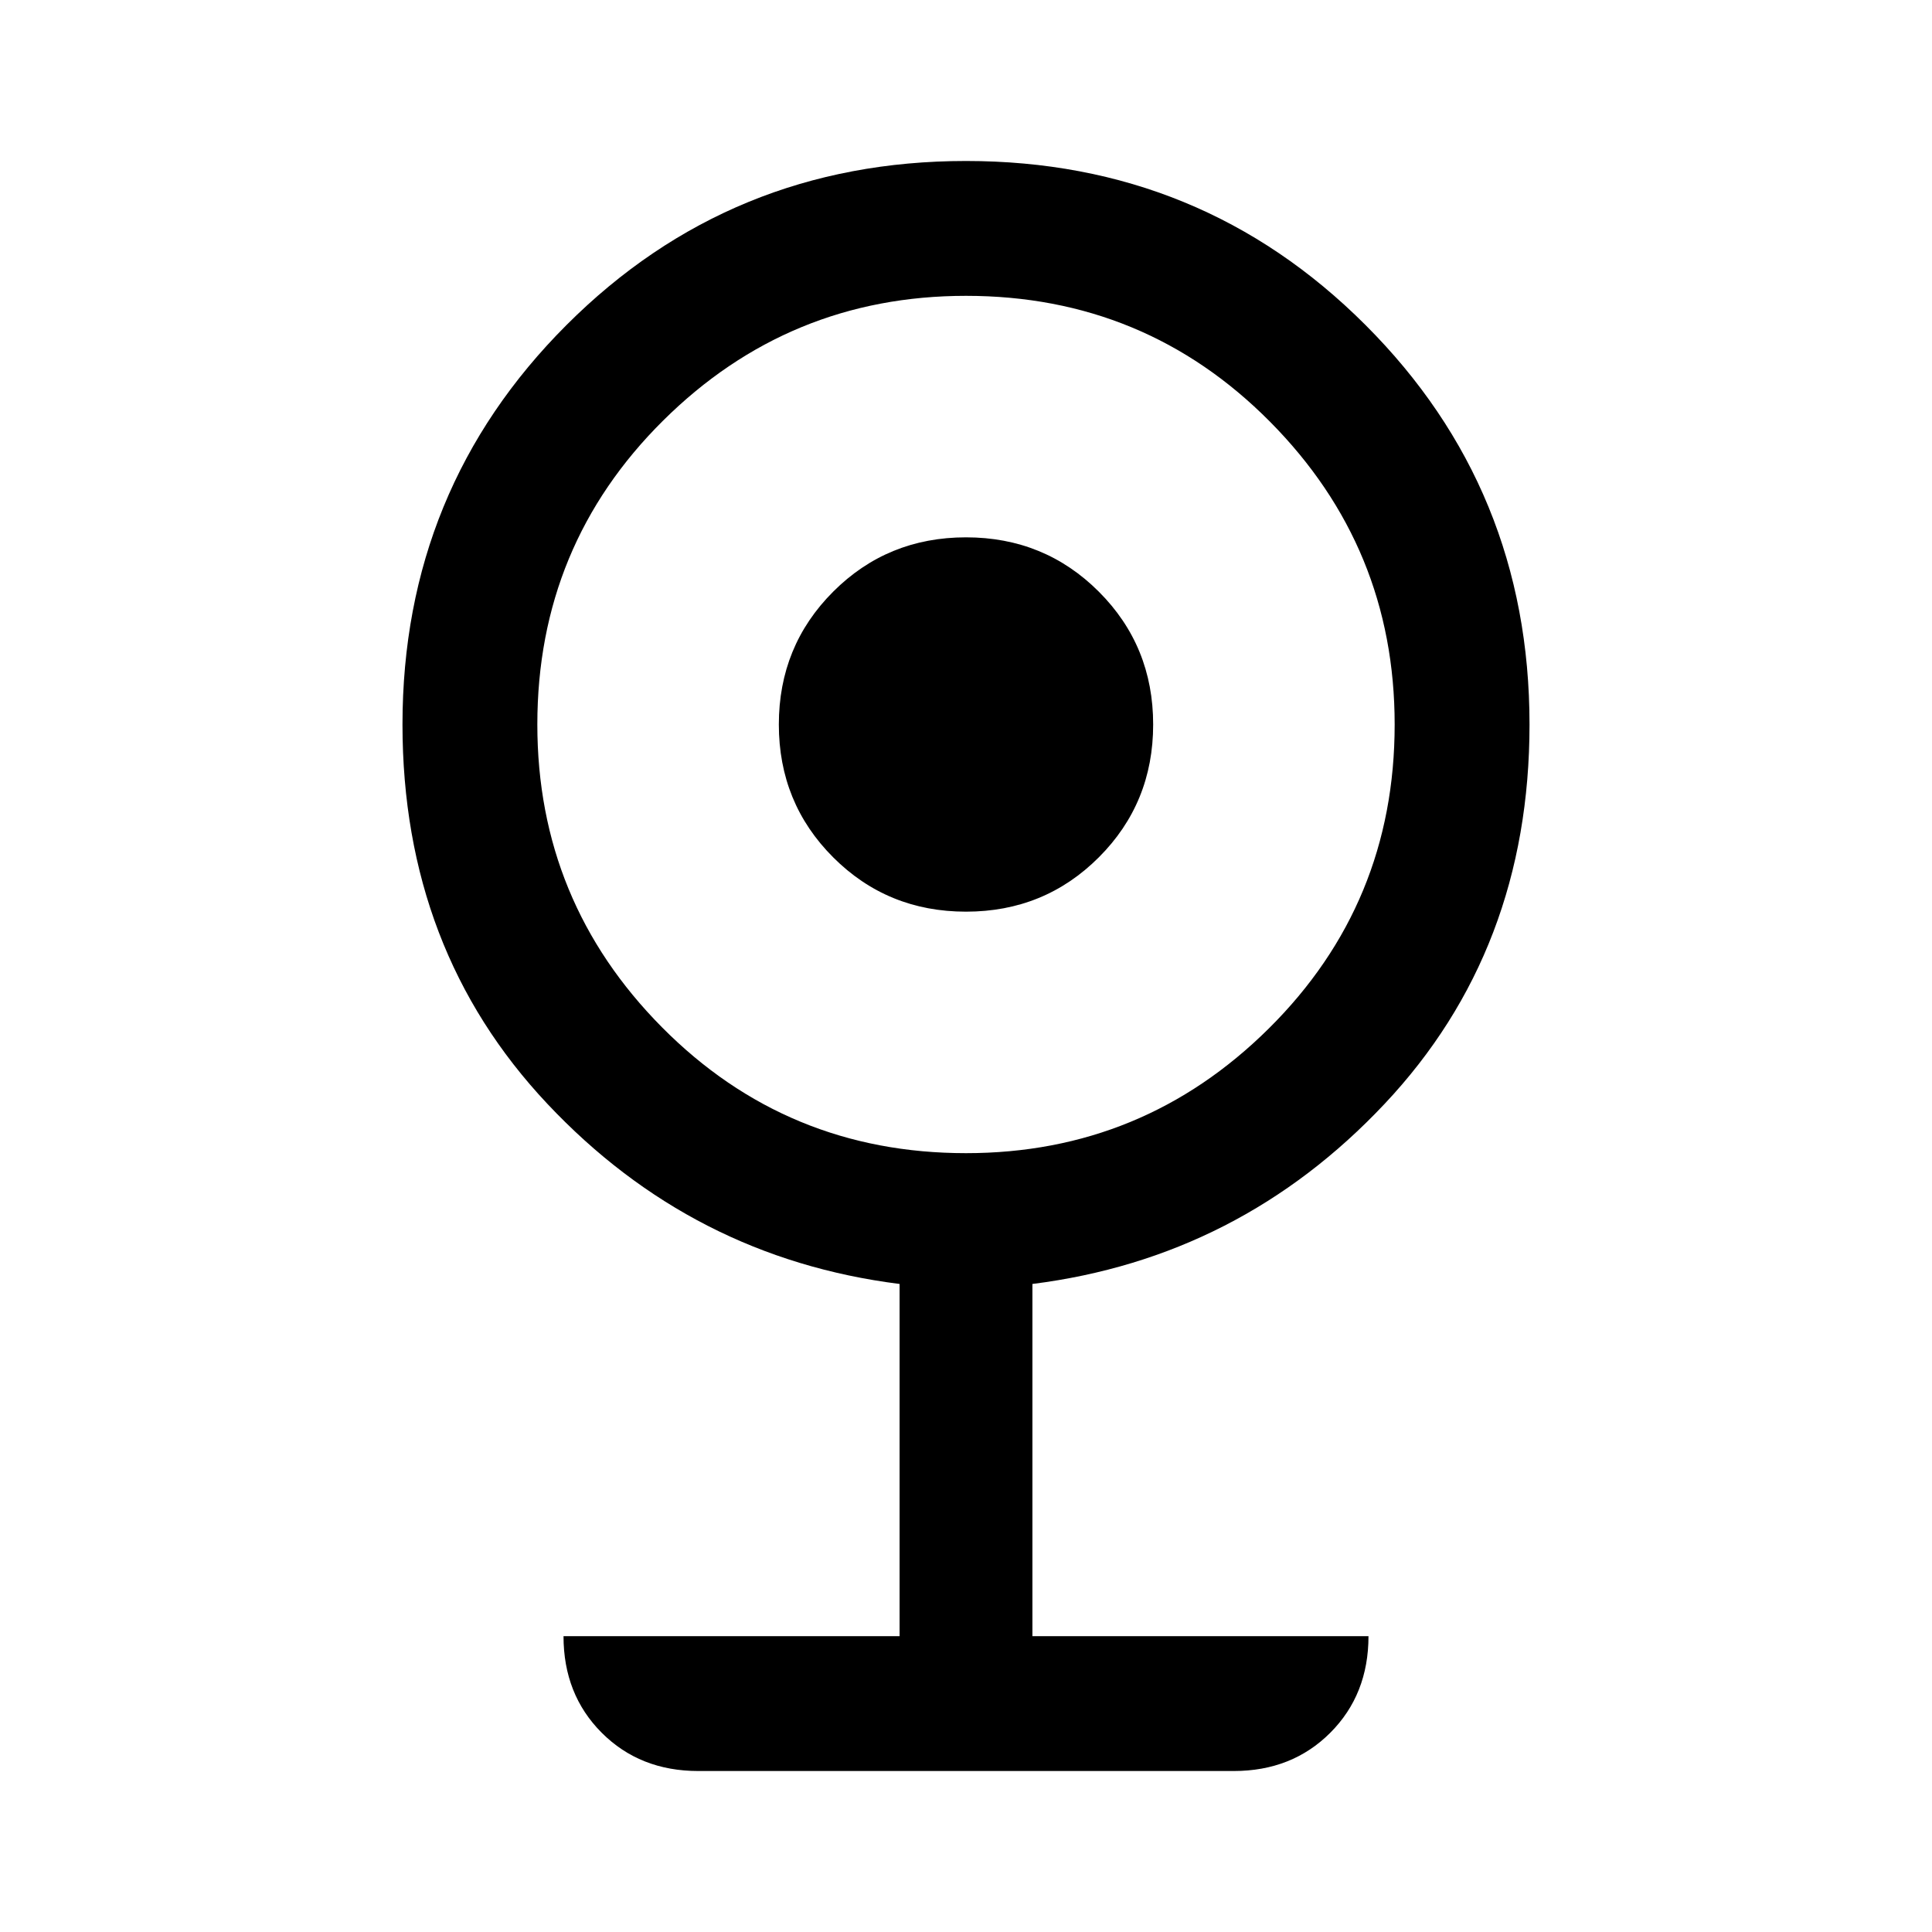 <svg xmlns="http://www.w3.org/2000/svg" height="40" width="40"><path d="M14.458 36.667q-1.208 0-2-.792-.791-.792-.791-2h6.958v-7.292q-4.292-.541-7.292-3.729-3-3.187-3-7.854 0-4.875 3.396-8.271Q15.125 3.333 20 3.333q4.875 0 8.271 3.396 3.396 3.396 3.396 8.271 0 4.667-3 7.854-3 3.188-7.292 3.729v7.292h6.958q0 1.208-.791 2-.792.792-2 .792ZM20 23.875q3.667 0 6.271-2.583 2.604-2.584 2.604-6.292 0-3.667-2.583-6.271Q23.708 6.125 20 6.125q-3.667 0-6.271 2.583-2.604 2.584-2.604 6.292 0 3.667 2.583 6.271 2.584 2.604 6.292 2.604Zm0-5q-1.625 0-2.75-1.125T16.125 15q0-1.625 1.125-2.75T20 11.125q1.625 0 2.75 1.125T23.875 15q0 1.625-1.125 2.75T20 18.875Z"/></svg>